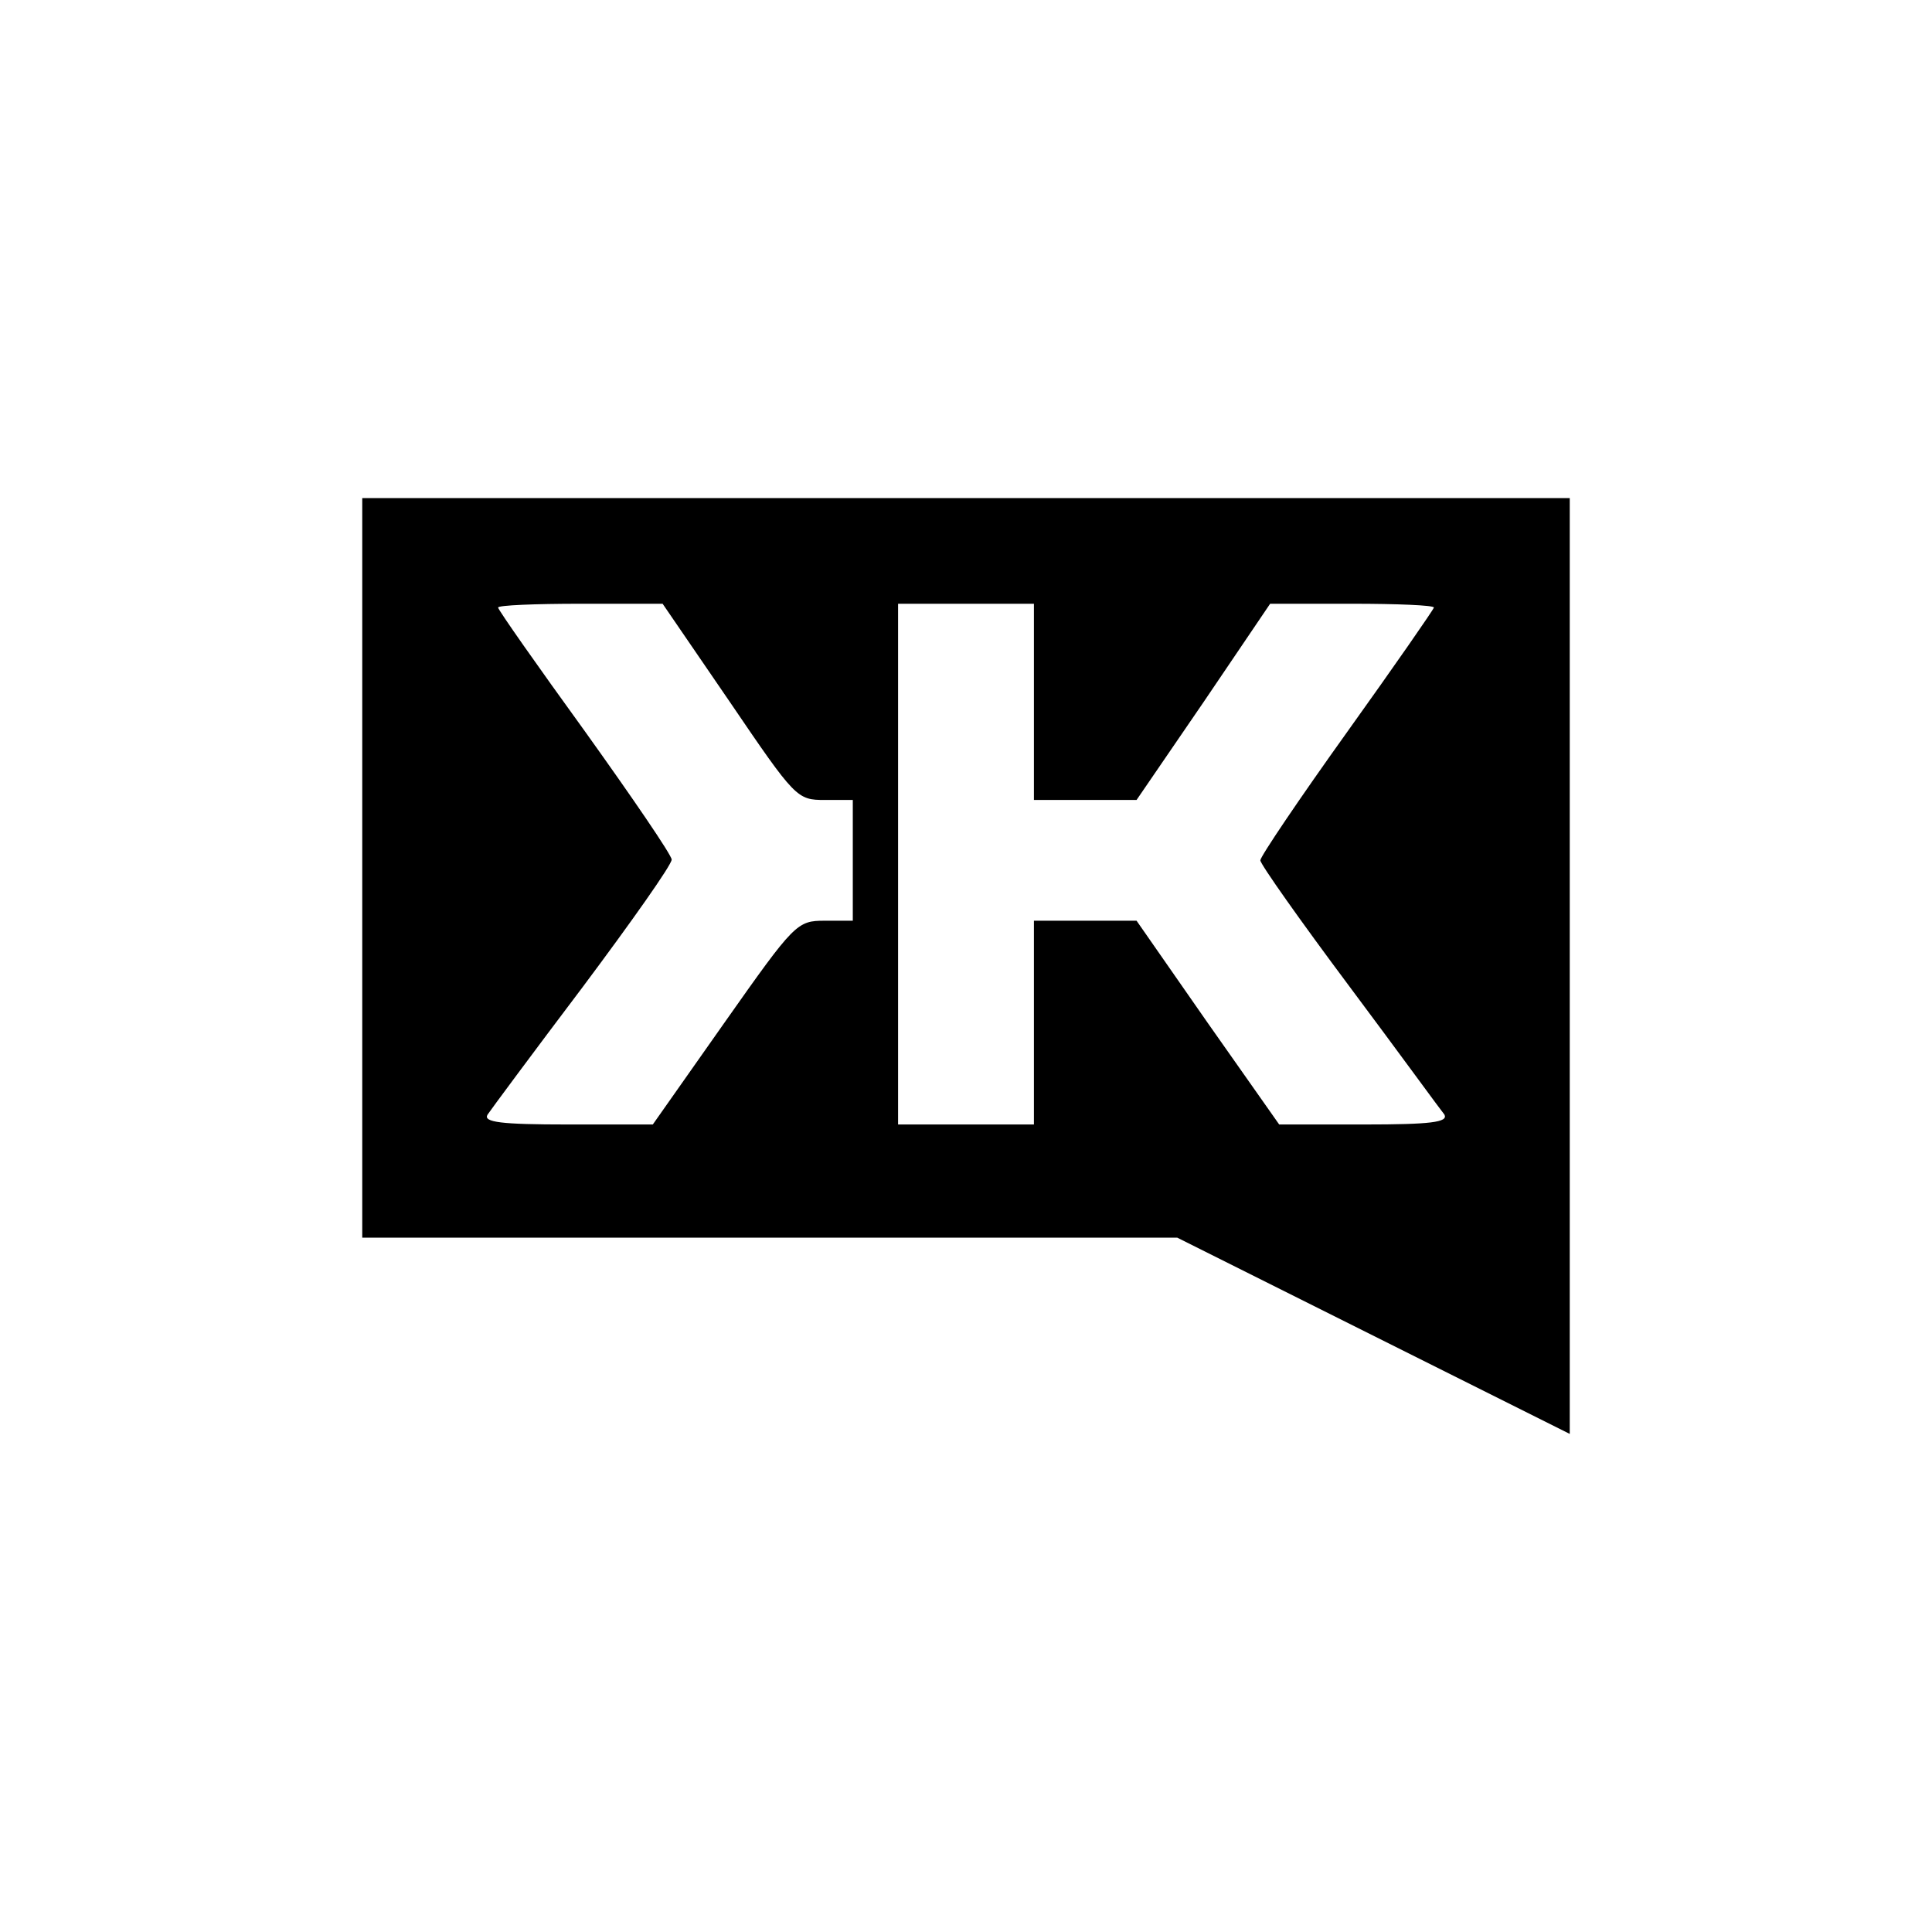 <?xml version="1.0" standalone="no"?>
<!DOCTYPE svg PUBLIC "-//W3C//DTD SVG 20010904//EN"
 "http://www.w3.org/TR/2001/REC-SVG-20010904/DTD/svg10.dtd">
<svg version="1.0" xmlns="http://www.w3.org/2000/svg" viewBox="0 0 256 256"
 preserveAspectRatio="xMidYMid meet">
<g transform="translate(0,256) scale(0.1,-0.1)" stroke="none">
<path d="M480 1410 l0 -490 540 0 540 0 260 -130 260 -130 0 620 0 620 -800 0
-800 0 0 -490z m487 220 c87 -128 89 -130 126 -130 l37 0 0 -80 0 -80 -37 0
c-37 0 -40 -3 -133 -135 l-95 -135 -113 0 c-88 0 -112 3 -106 13 4 6 61 83
126 169 65 87 118 162 118 169 0 6 -52 82 -115 170 -63 87 -115 161 -115 164
0 3 49 5 109 5 l109 0 89 -130z m403 0 l0 -130 68 0 68 0 89 130 88 130 109 0
c59 0 108 -2 108 -5 0 -2 -52 -77 -115 -165 -63 -88 -115 -165 -115 -170 0 -5
53 -80 118 -167 65 -87 121 -164 126 -170 5 -10 -18 -13 -106 -13 l-113 0 -95
135 -94 135 -68 0 -68 0 0 -135 0 -135 -90 0 -90 0 0 345 0 345 90 0 90 0 0
-130z"/>
</g>
</svg>

